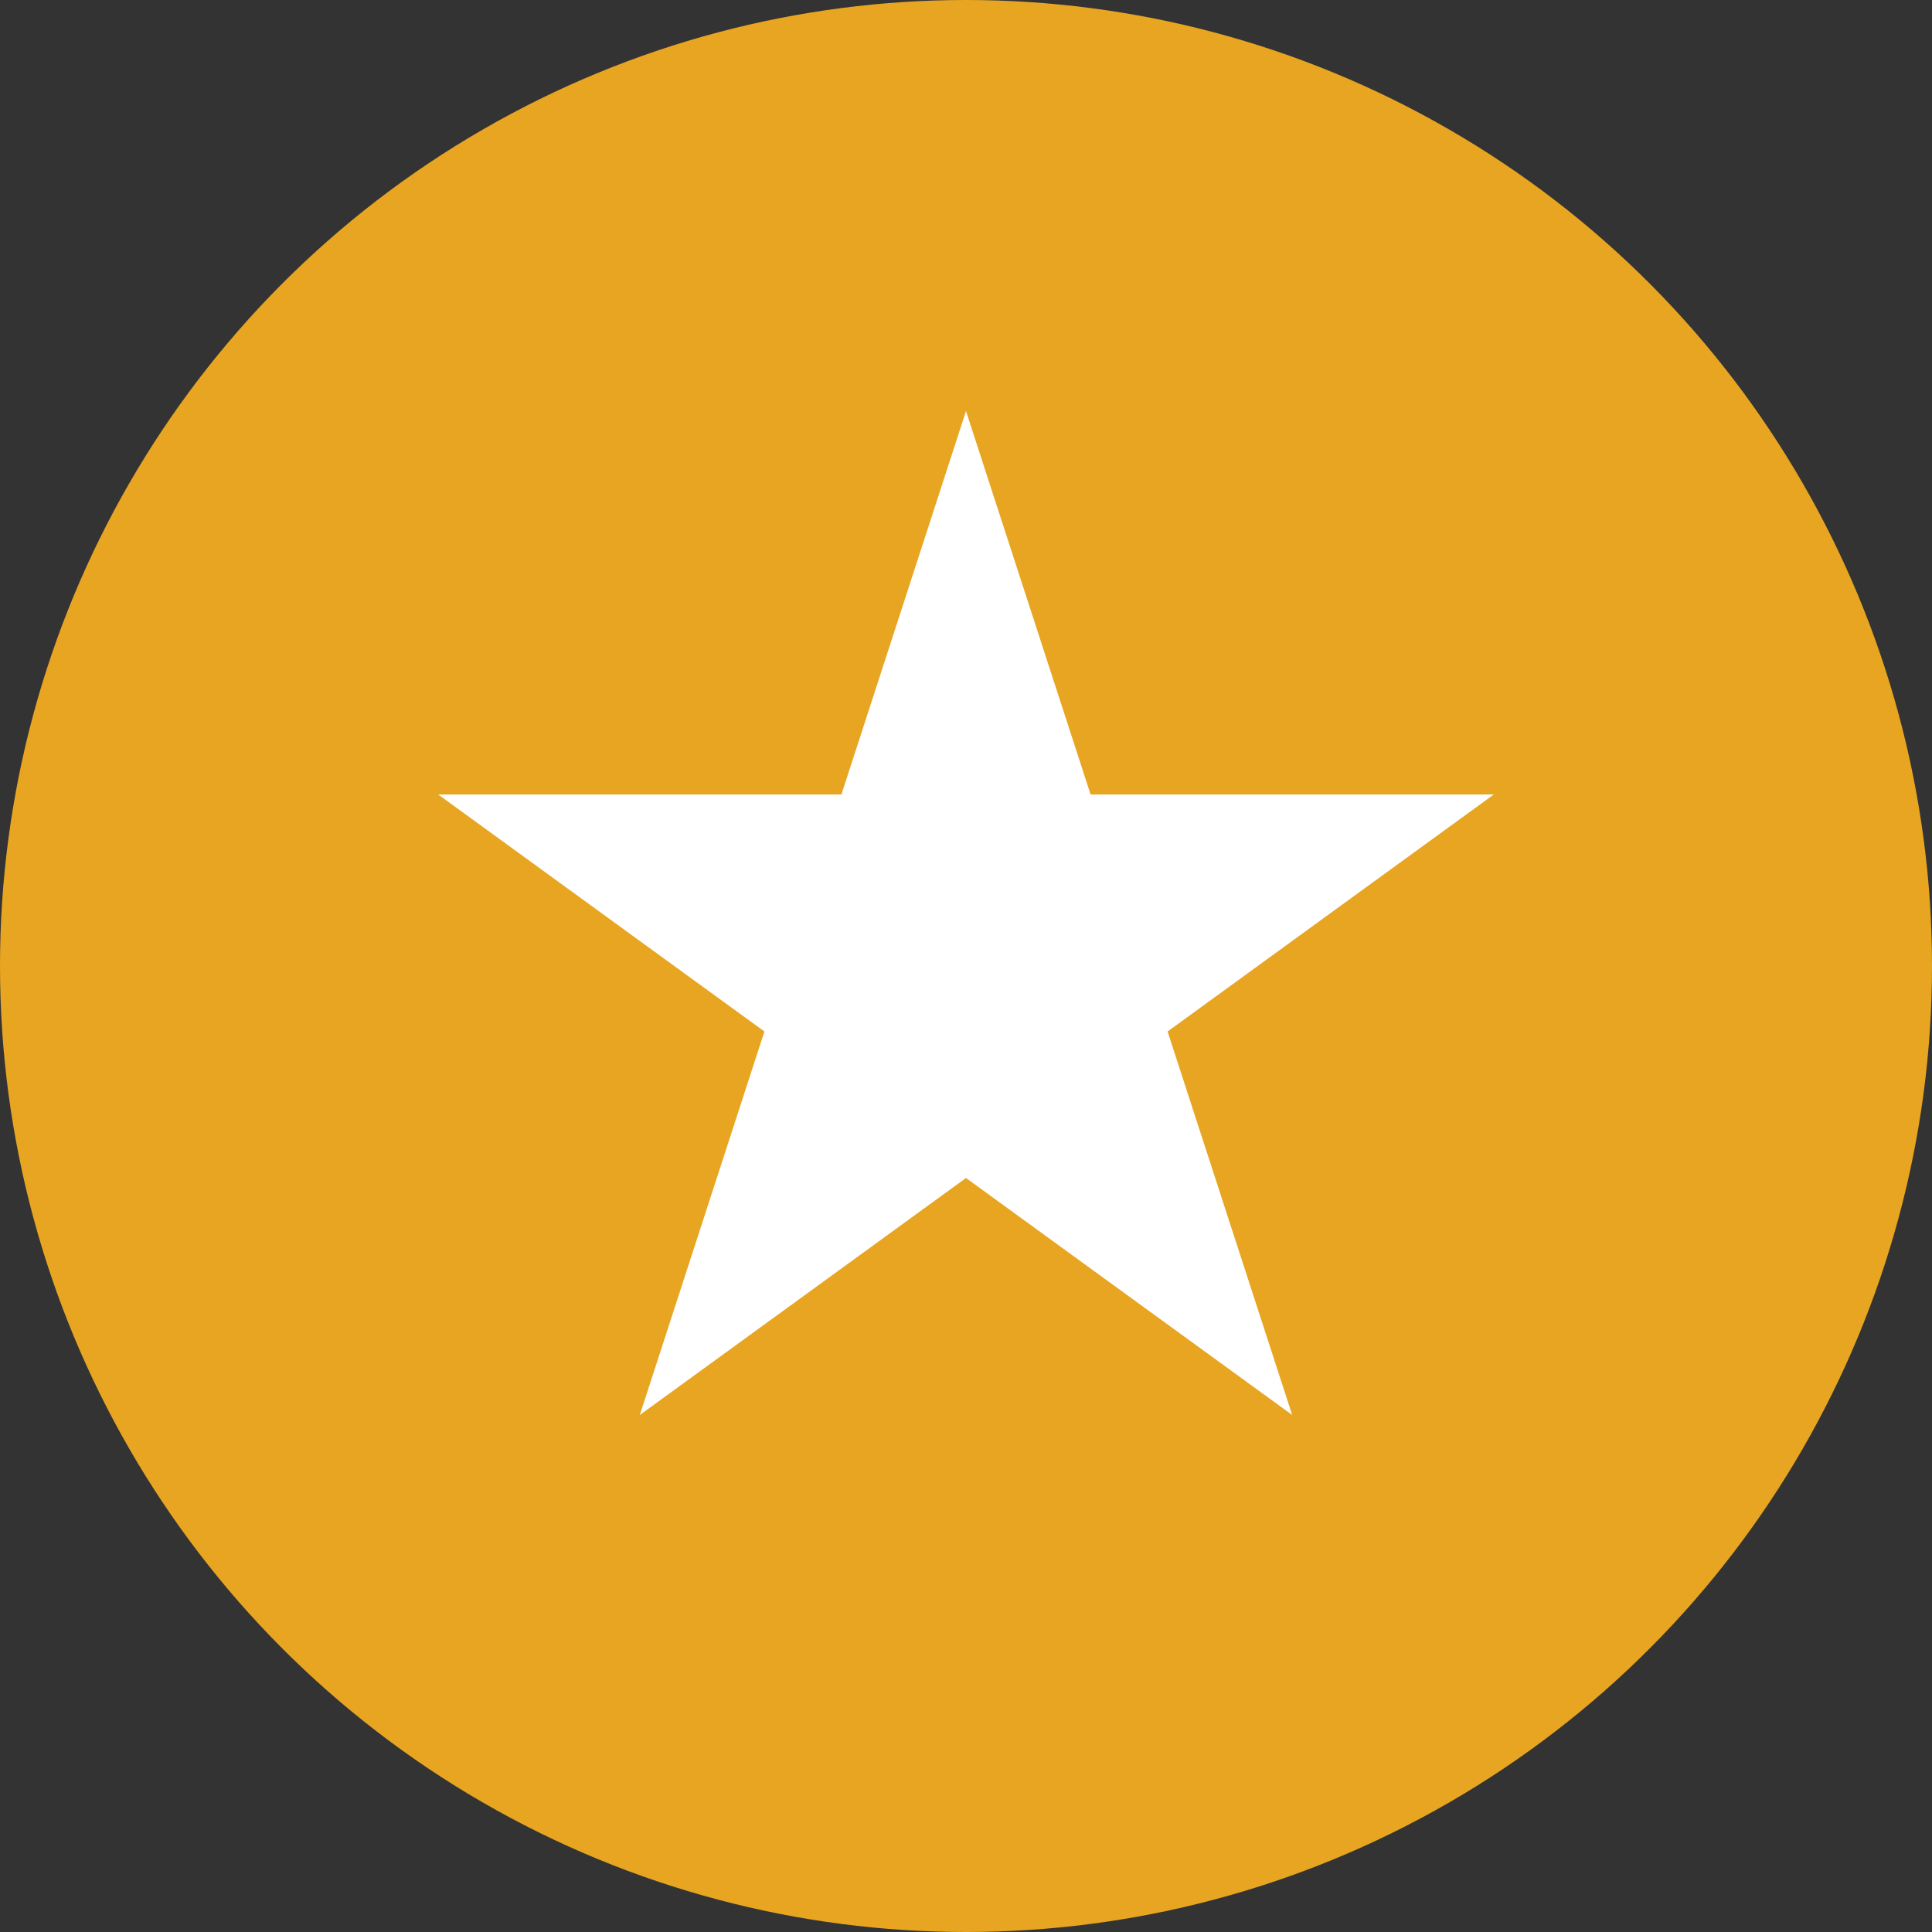 <svg width="47" height="47" viewBox="0 0 47 47" fill="none" xmlns="http://www.w3.org/2000/svg">
<rect x="0" y="0" width="47" height="47" fill="#333333" stroke="none"/>
<circle cx="23.5" cy="23.5" r="23.5" fill="#E8A521"/>
<path d="M23.5 10L26.531 19.328H36.339L28.404 25.093L31.435 34.422L23.5 28.657L15.565 34.422L18.596 25.093L10.661 19.328H20.469L23.5 10Z" fill="white"/>
</svg>
